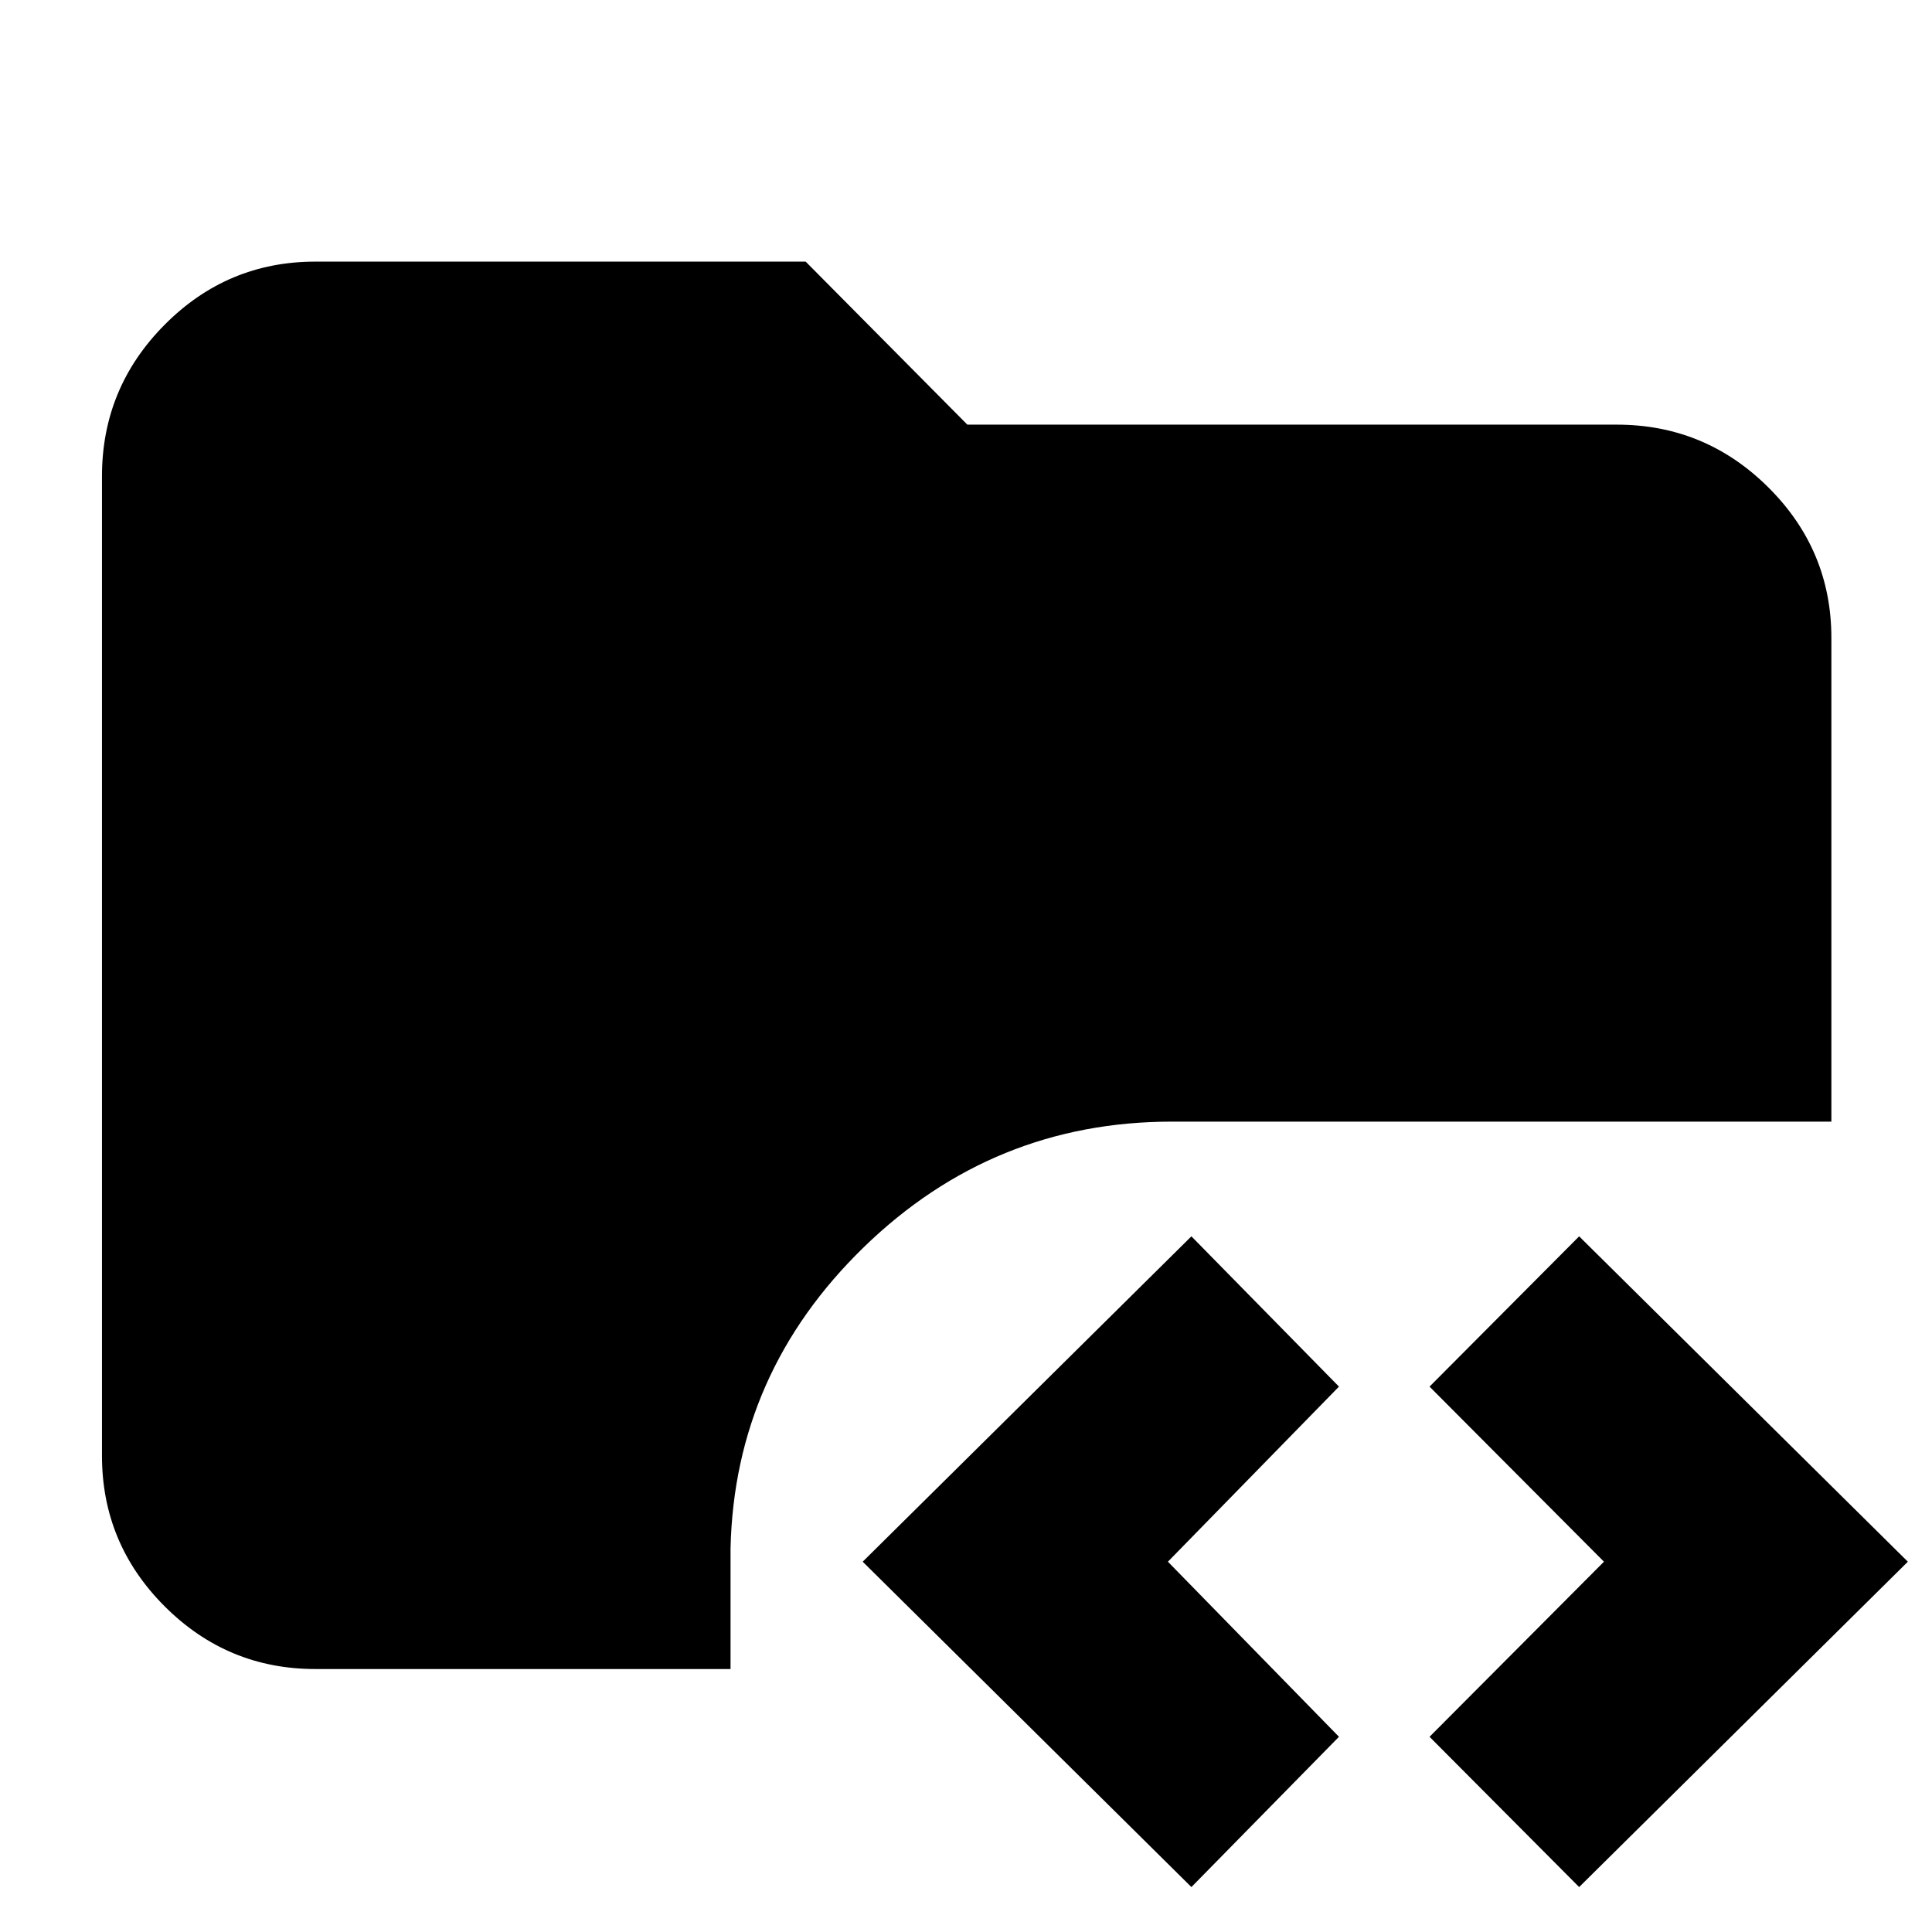 <svg xmlns="http://www.w3.org/2000/svg" height="40" viewBox="0 -960 960 960" width="40"><path d="M156.67-130.67q-43.7 0-74.85-31.15-31.15-31.15-31.15-74.85v-486.66q0-43.98 31.15-75.32Q112.97-830 156.67-830h243.66l80.34 81h322.66q43.98 0 75.32 31.15Q910-686.7 910-643v240.33H582.33q-88.88 0-153.11 62.39Q365-277.89 363-190.67v60H156.67ZM592-22.33 428.67-184 592-345.67 665.33-271l-85 87 85 87L592-22.33Zm192.67 0L710.33-97 797-184l-86.67-87 74.34-74.67L948-184 784.67-22.33Z"/></svg>